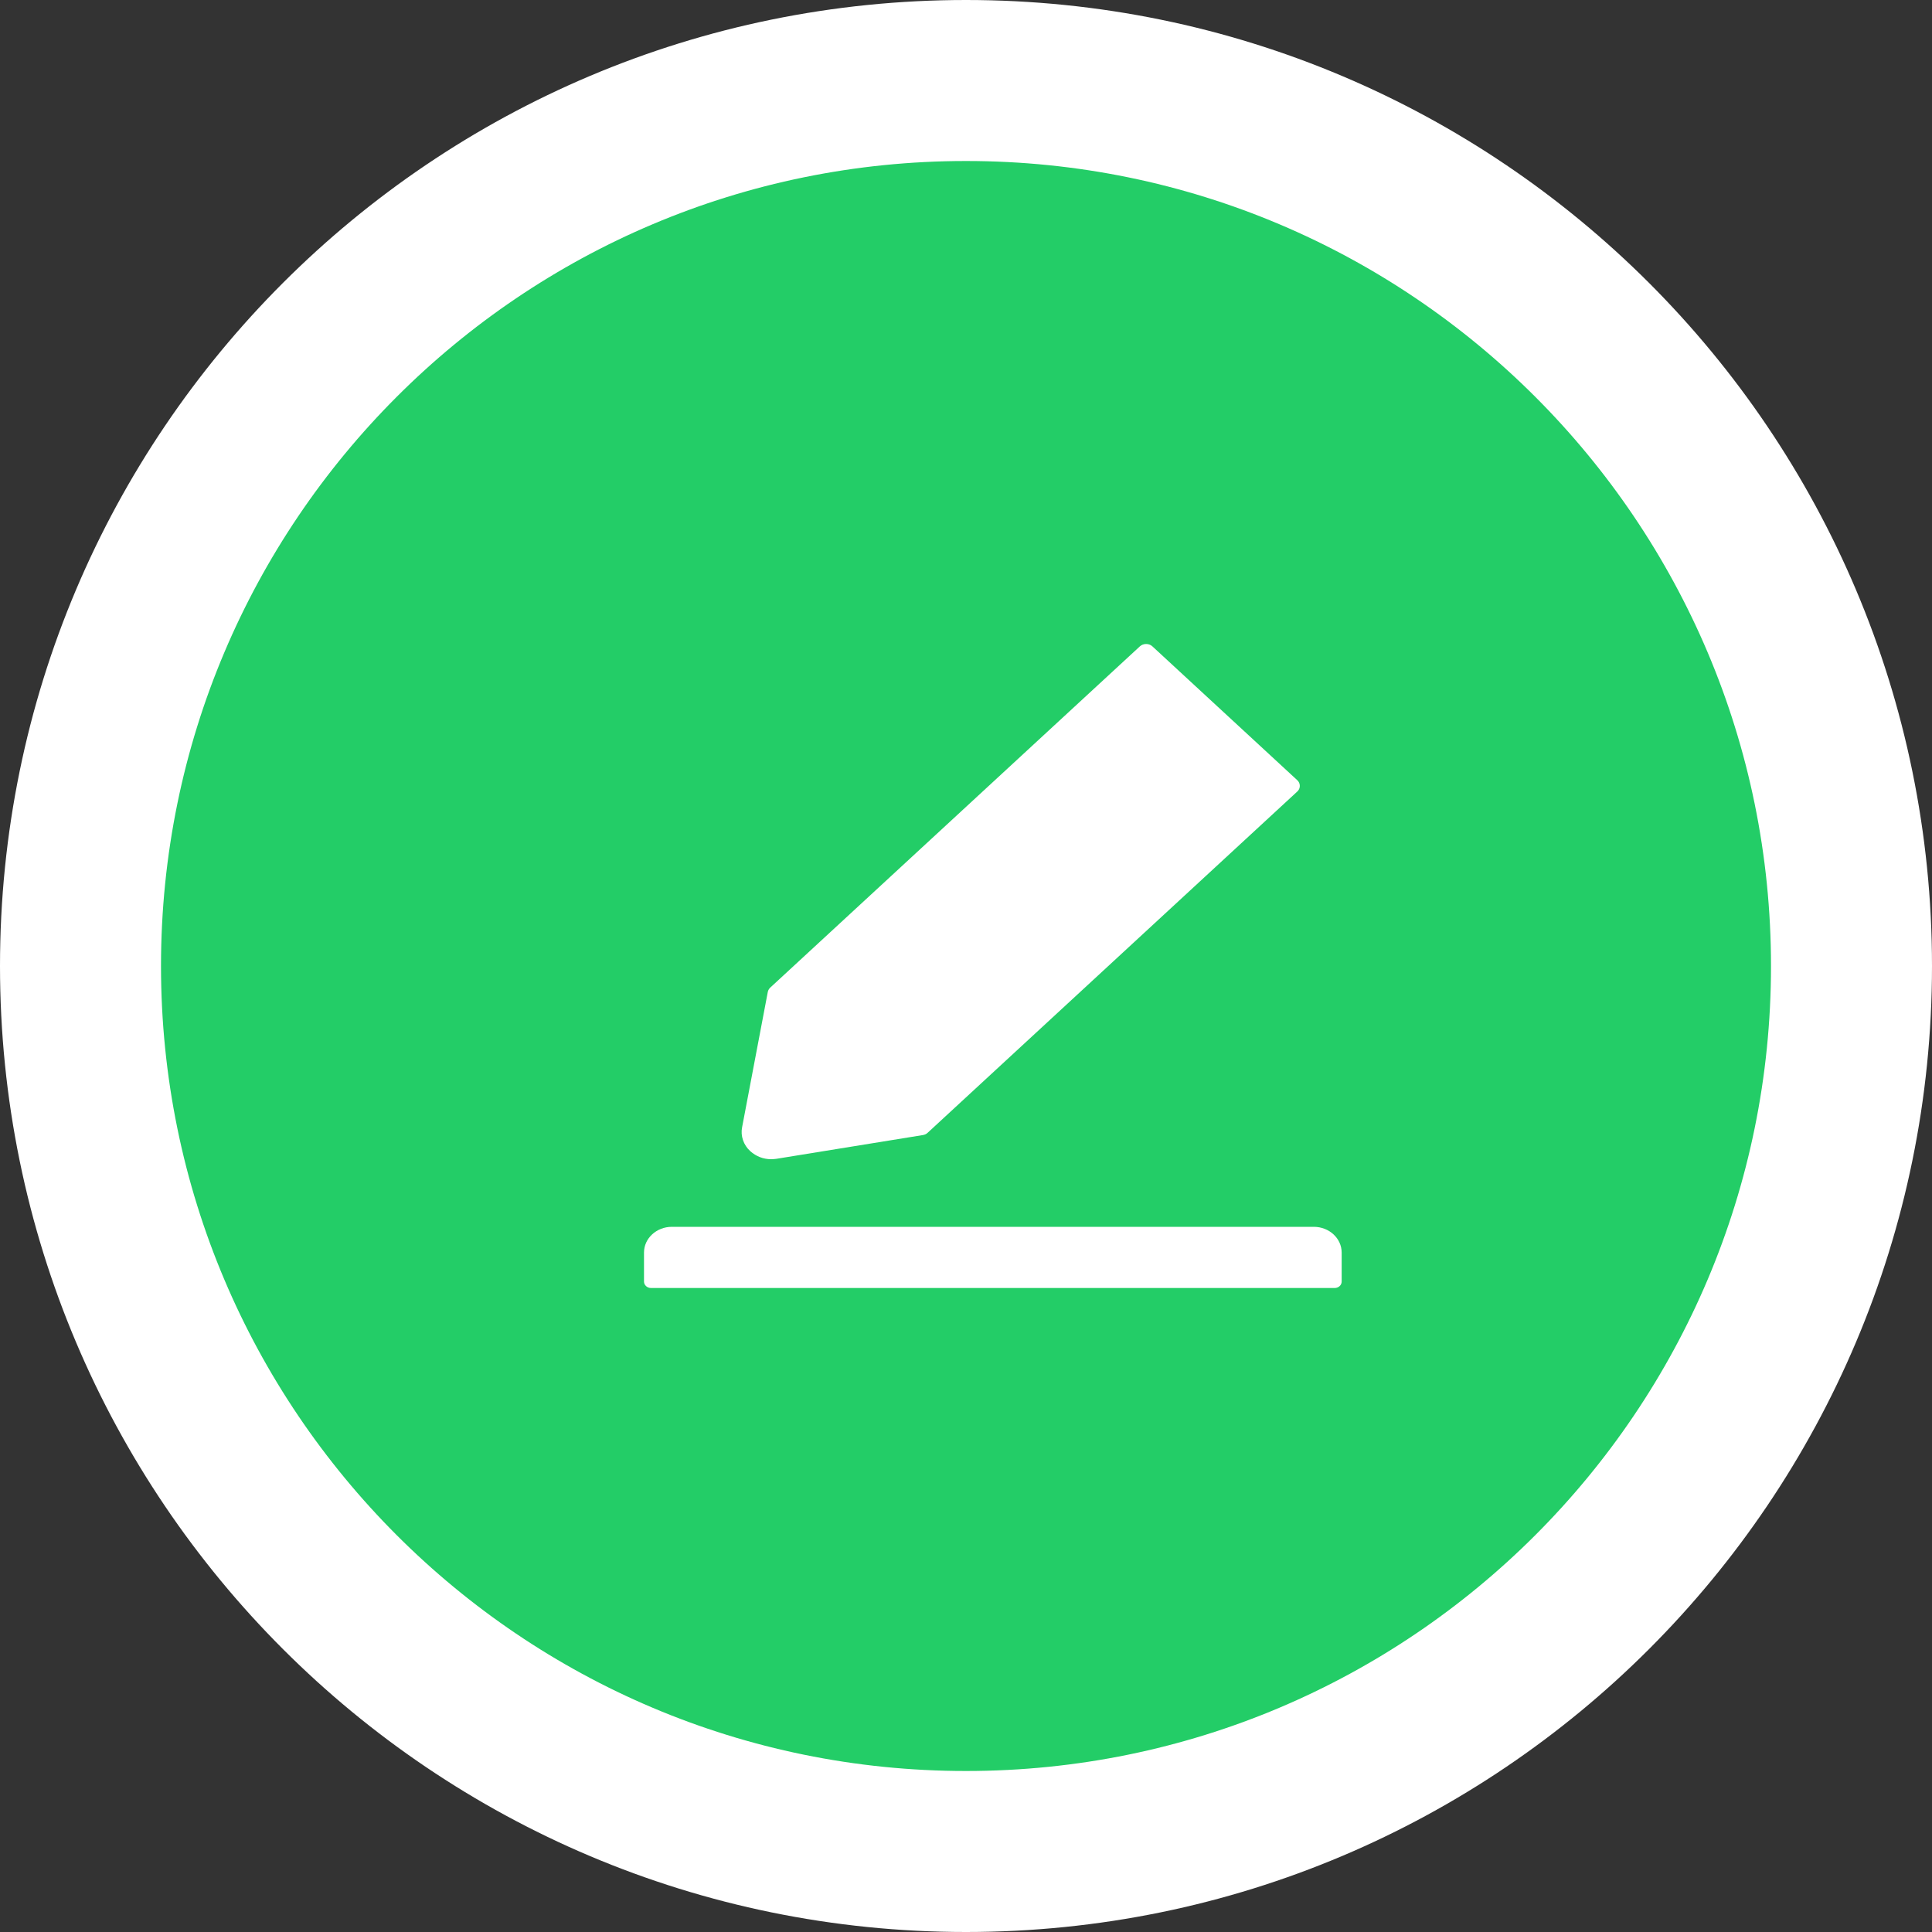 <svg width="36" height="36" viewBox="0 0 36 36" fill="none" xmlns="http://www.w3.org/2000/svg">
<rect x="0" y="0" width="36" height="36" fill="#333333" stroke="none"/>
<path d="M18 34.5C27.113 34.5 34.5 27.113 34.5 18C34.5 8.887 27.113 1.5 18 1.5C8.887 1.5 1.5 8.887 1.5 18C1.5 27.113 8.887 34.5 18 34.5Z" fill="#23CD67" stroke="white" stroke-width="3"/>
<path d="M24.48 22.86H12.52C12.232 22.86 12 23.075 12 23.34V23.88C12 23.946 12.059 24 12.13 24H24.87C24.942 24 25 23.946 25 23.88V23.34C25 23.075 24.768 22.86 24.48 22.86ZM14.368 21.6C14.4 21.6 14.433 21.597 14.465 21.593L17.198 21.15C17.231 21.144 17.262 21.131 17.285 21.108L24.173 14.749C24.188 14.736 24.2 14.719 24.208 14.701C24.216 14.683 24.22 14.663 24.22 14.644C24.22 14.624 24.216 14.605 24.208 14.586C24.2 14.568 24.188 14.552 24.173 14.538L21.472 12.043C21.441 12.015 21.401 12 21.357 12C21.313 12 21.272 12.015 21.241 12.043L14.353 18.402C14.329 18.424 14.314 18.451 14.307 18.482L13.828 21.005C13.812 21.085 13.818 21.168 13.845 21.245C13.871 21.323 13.918 21.394 13.981 21.451C14.088 21.547 14.223 21.6 14.368 21.6Z" fill="white"/>
</svg>
